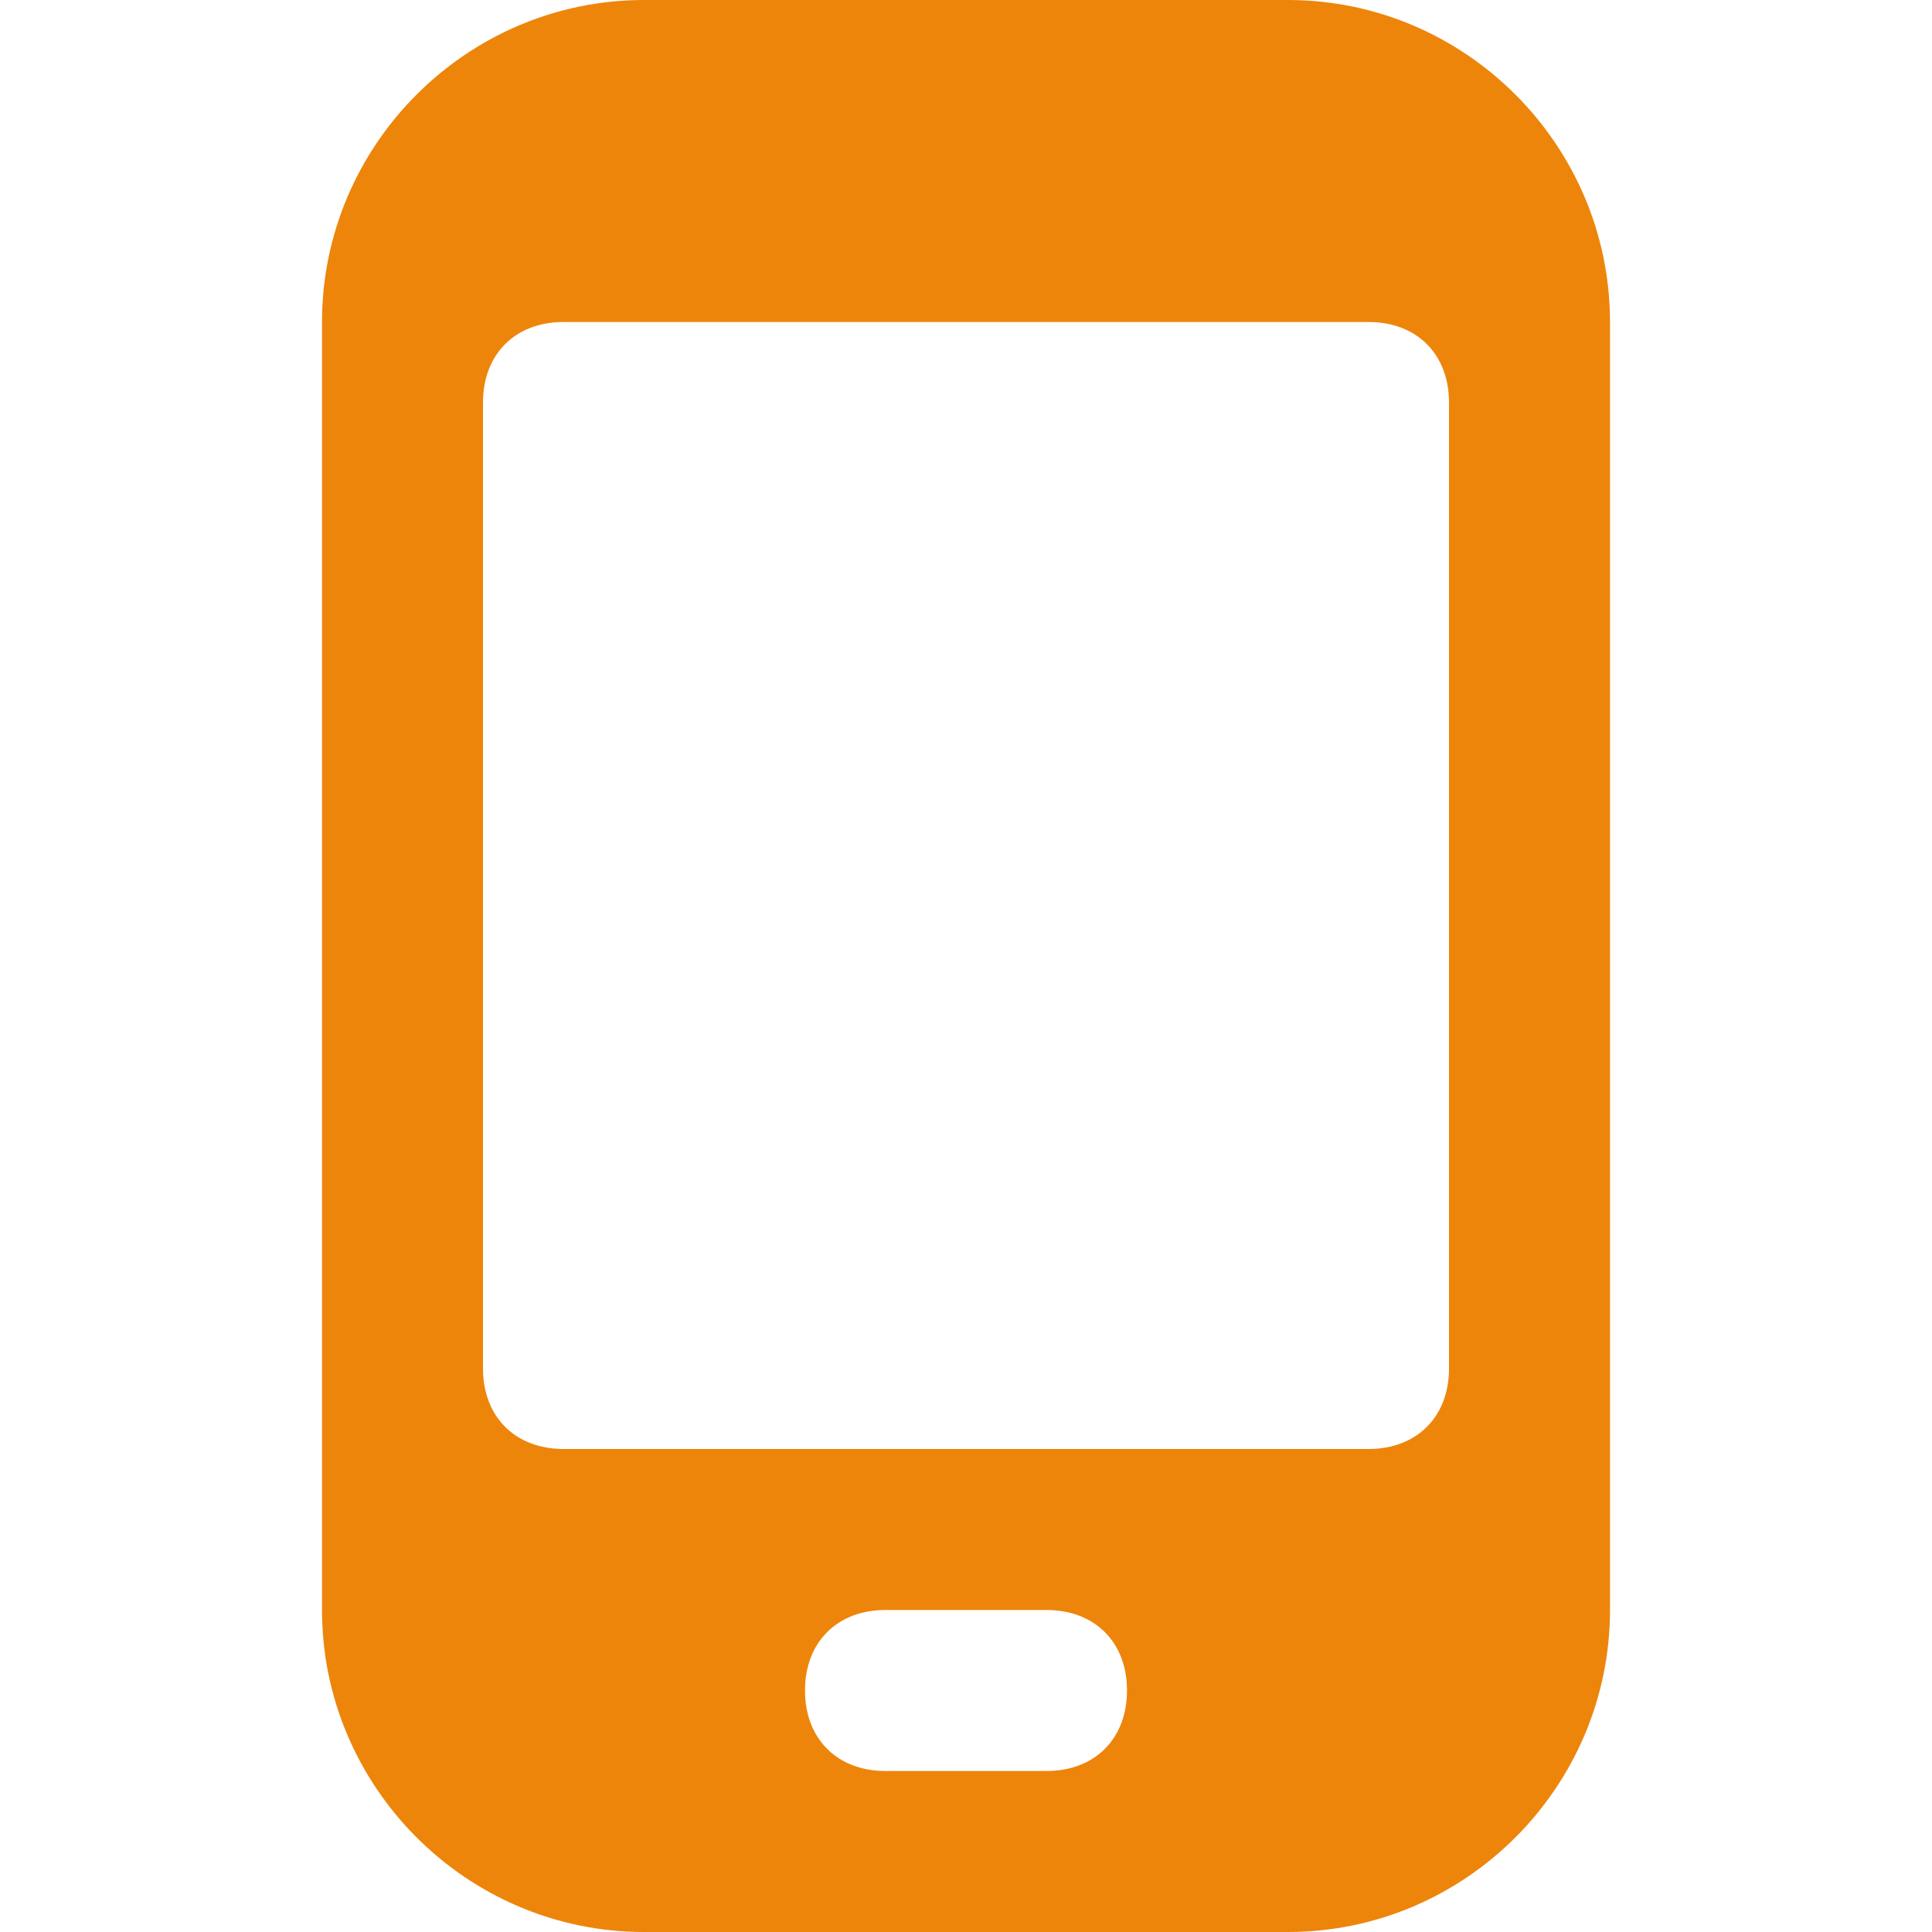 <svg viewBox="0 0 24 24" xml:space="preserve" xmlns="http://www.w3.org/2000/svg" enable-background="new 0 0 24 24"><path d="M20 4c0-2.2-1.8-4-4-4H8C5.8 0 4 1.8 4 4v16c0 2.2 1.8 4 4 4h8c2.2 0 4-1.8 4-4V4zm-7 18h-2c-.6 0-1-.4-1-1s.4-1 1-1h2c.6 0 1 .4 1 1s-.4 1-1 1zm5-5c0 .6-.4 1-1 1H7c-.6 0-1-.4-1-1V5c0-.6.4-1 1-1h10c.6 0 1 .4 1 1v12z" fill="#ed850b" class="fill-000000"></path></svg>